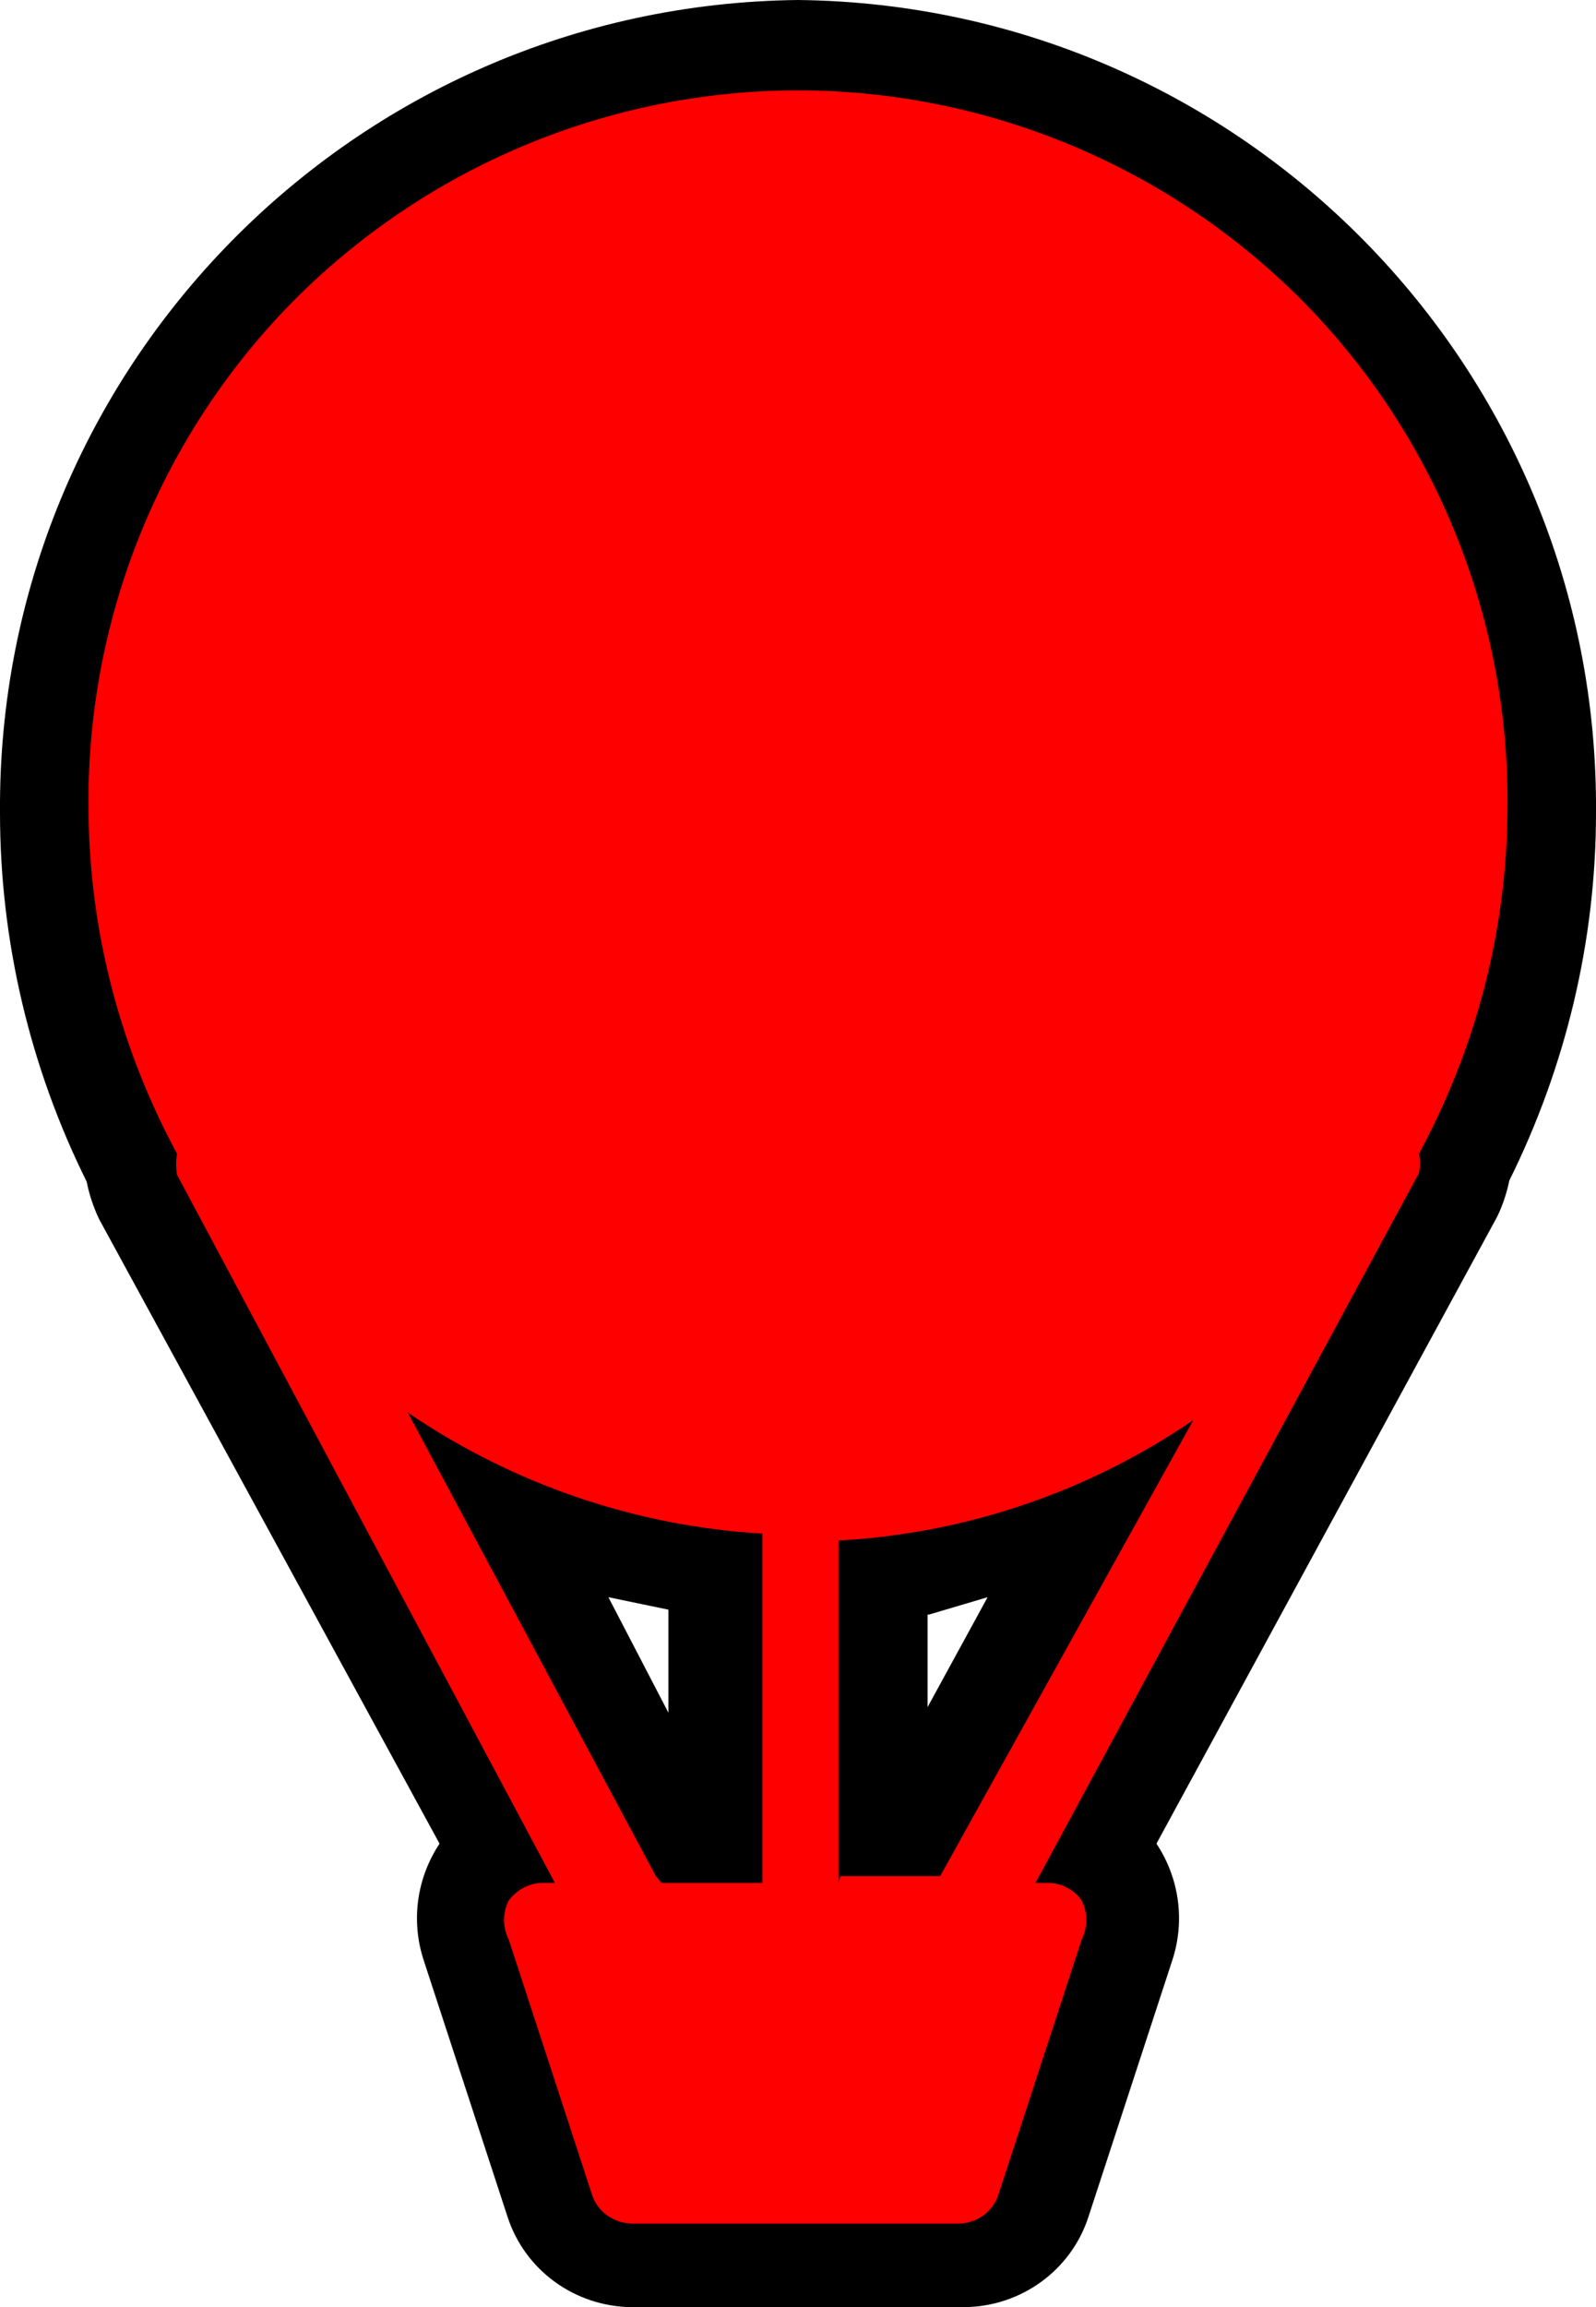 <?xml version="1.0" encoding="UTF-8"?>
<svg xmlns="http://www.w3.org/2000/svg" xmlns:xlink="http://www.w3.org/1999/xlink" width="10" height="14.444" viewBox="0 0 10 14.444">
<path fill-rule="nonzero" fill="rgb(100%, 0%, 0%)" fill-opacity="1" d="M 3.957 14.168 C 3.723 14.164 3.516 14.012 3.445 13.789 L 2.922 12.223 C 2.871 12.055 2.902 11.875 3 11.734 L 3.109 11.621 L 0.891 7.535 C 0.859 7.473 0.84 7.41 0.832 7.344 C 0.48 6.656 0.301 5.895 0.301 5.121 C 0.277 3.855 0.762 2.633 1.645 1.727 C 2.527 0.816 3.734 0.297 5 0.277 C 7.633 0.301 9.746 2.457 9.723 5.09 C 9.723 5.863 9.539 6.625 9.188 7.312 C 9.184 7.379 9.164 7.441 9.133 7.5 L 6.91 11.59 C 6.953 11.621 6.992 11.656 7.023 11.699 C 7.125 11.844 7.152 12.031 7.102 12.199 L 6.555 13.789 C 6.484 14.012 6.277 14.164 6.043 14.168 Z M 5.734 11.465 L 6.777 9.543 C 6.387 9.707 5.977 9.816 5.555 9.867 L 5.555 11.465 Z M 4.445 11.465 L 4.445 9.867 C 4.023 9.816 3.613 9.707 3.223 9.543 L 4.266 11.465 Z M 4.445 11.465 "/>
<path fill-rule="nonzero" fill="rgb(0%, 0%, 0%)" fill-opacity="1" d="M 5 0.566 C 6.191 0.566 7.336 1.047 8.172 1.895 C 9.008 2.746 9.465 3.898 9.445 5.09 C 9.438 5.836 9.246 6.566 8.891 7.223 C 8.898 7.262 8.898 7.305 8.891 7.344 L 6.488 11.789 L 6.566 11.789 C 6.652 11.789 6.73 11.832 6.777 11.898 C 6.816 11.977 6.816 12.066 6.777 12.145 L 6.254 13.746 C 6.219 13.848 6.121 13.918 6.012 13.922 L 3.957 13.922 C 3.844 13.918 3.746 13.848 3.711 13.746 L 3.188 12.145 C 3.148 12.066 3.148 11.977 3.188 11.898 C 3.238 11.832 3.316 11.789 3.398 11.789 L 3.477 11.789 L 1.109 7.355 C 1.102 7.312 1.102 7.266 1.109 7.223 C 0.754 6.566 0.562 5.836 0.555 5.09 C 0.535 3.898 0.992 2.746 1.828 1.895 C 2.664 1.047 3.809 0.566 5 0.566 M 5.266 11.746 L 5.891 11.746 L 7.477 8.891 C 6.82 9.34 6.051 9.602 5.254 9.645 L 5.254 11.789 M 4.145 11.789 L 4.777 11.789 L 4.777 9.602 C 3.98 9.555 3.215 9.293 2.555 8.844 L 4.109 11.746 M 5 0 C 2.215 0.031 -0.02 2.305 0 5.09 C 0 5.891 0.188 6.684 0.543 7.398 C 0.559 7.48 0.586 7.559 0.621 7.633 L 2.754 11.543 C 2.609 11.762 2.574 12.031 2.656 12.277 L 3.18 13.879 C 3.289 14.215 3.602 14.441 3.957 14.445 L 6.043 14.445 C 6.398 14.441 6.711 14.215 6.82 13.879 L 7.344 12.277 C 7.426 12.031 7.391 11.762 7.246 11.543 L 9.379 7.621 C 9.414 7.551 9.441 7.469 9.457 7.391 C 9.812 6.676 10 5.887 10 5.09 C 10.02 2.305 7.785 0.031 5 0 Z M 5.82 10.109 L 6.188 10 L 5.812 10.688 L 5.812 10.109 Z M 4.188 10.723 L 3.812 10 L 4.188 10.078 Z M 4.188 10.723 "/>
</svg>

